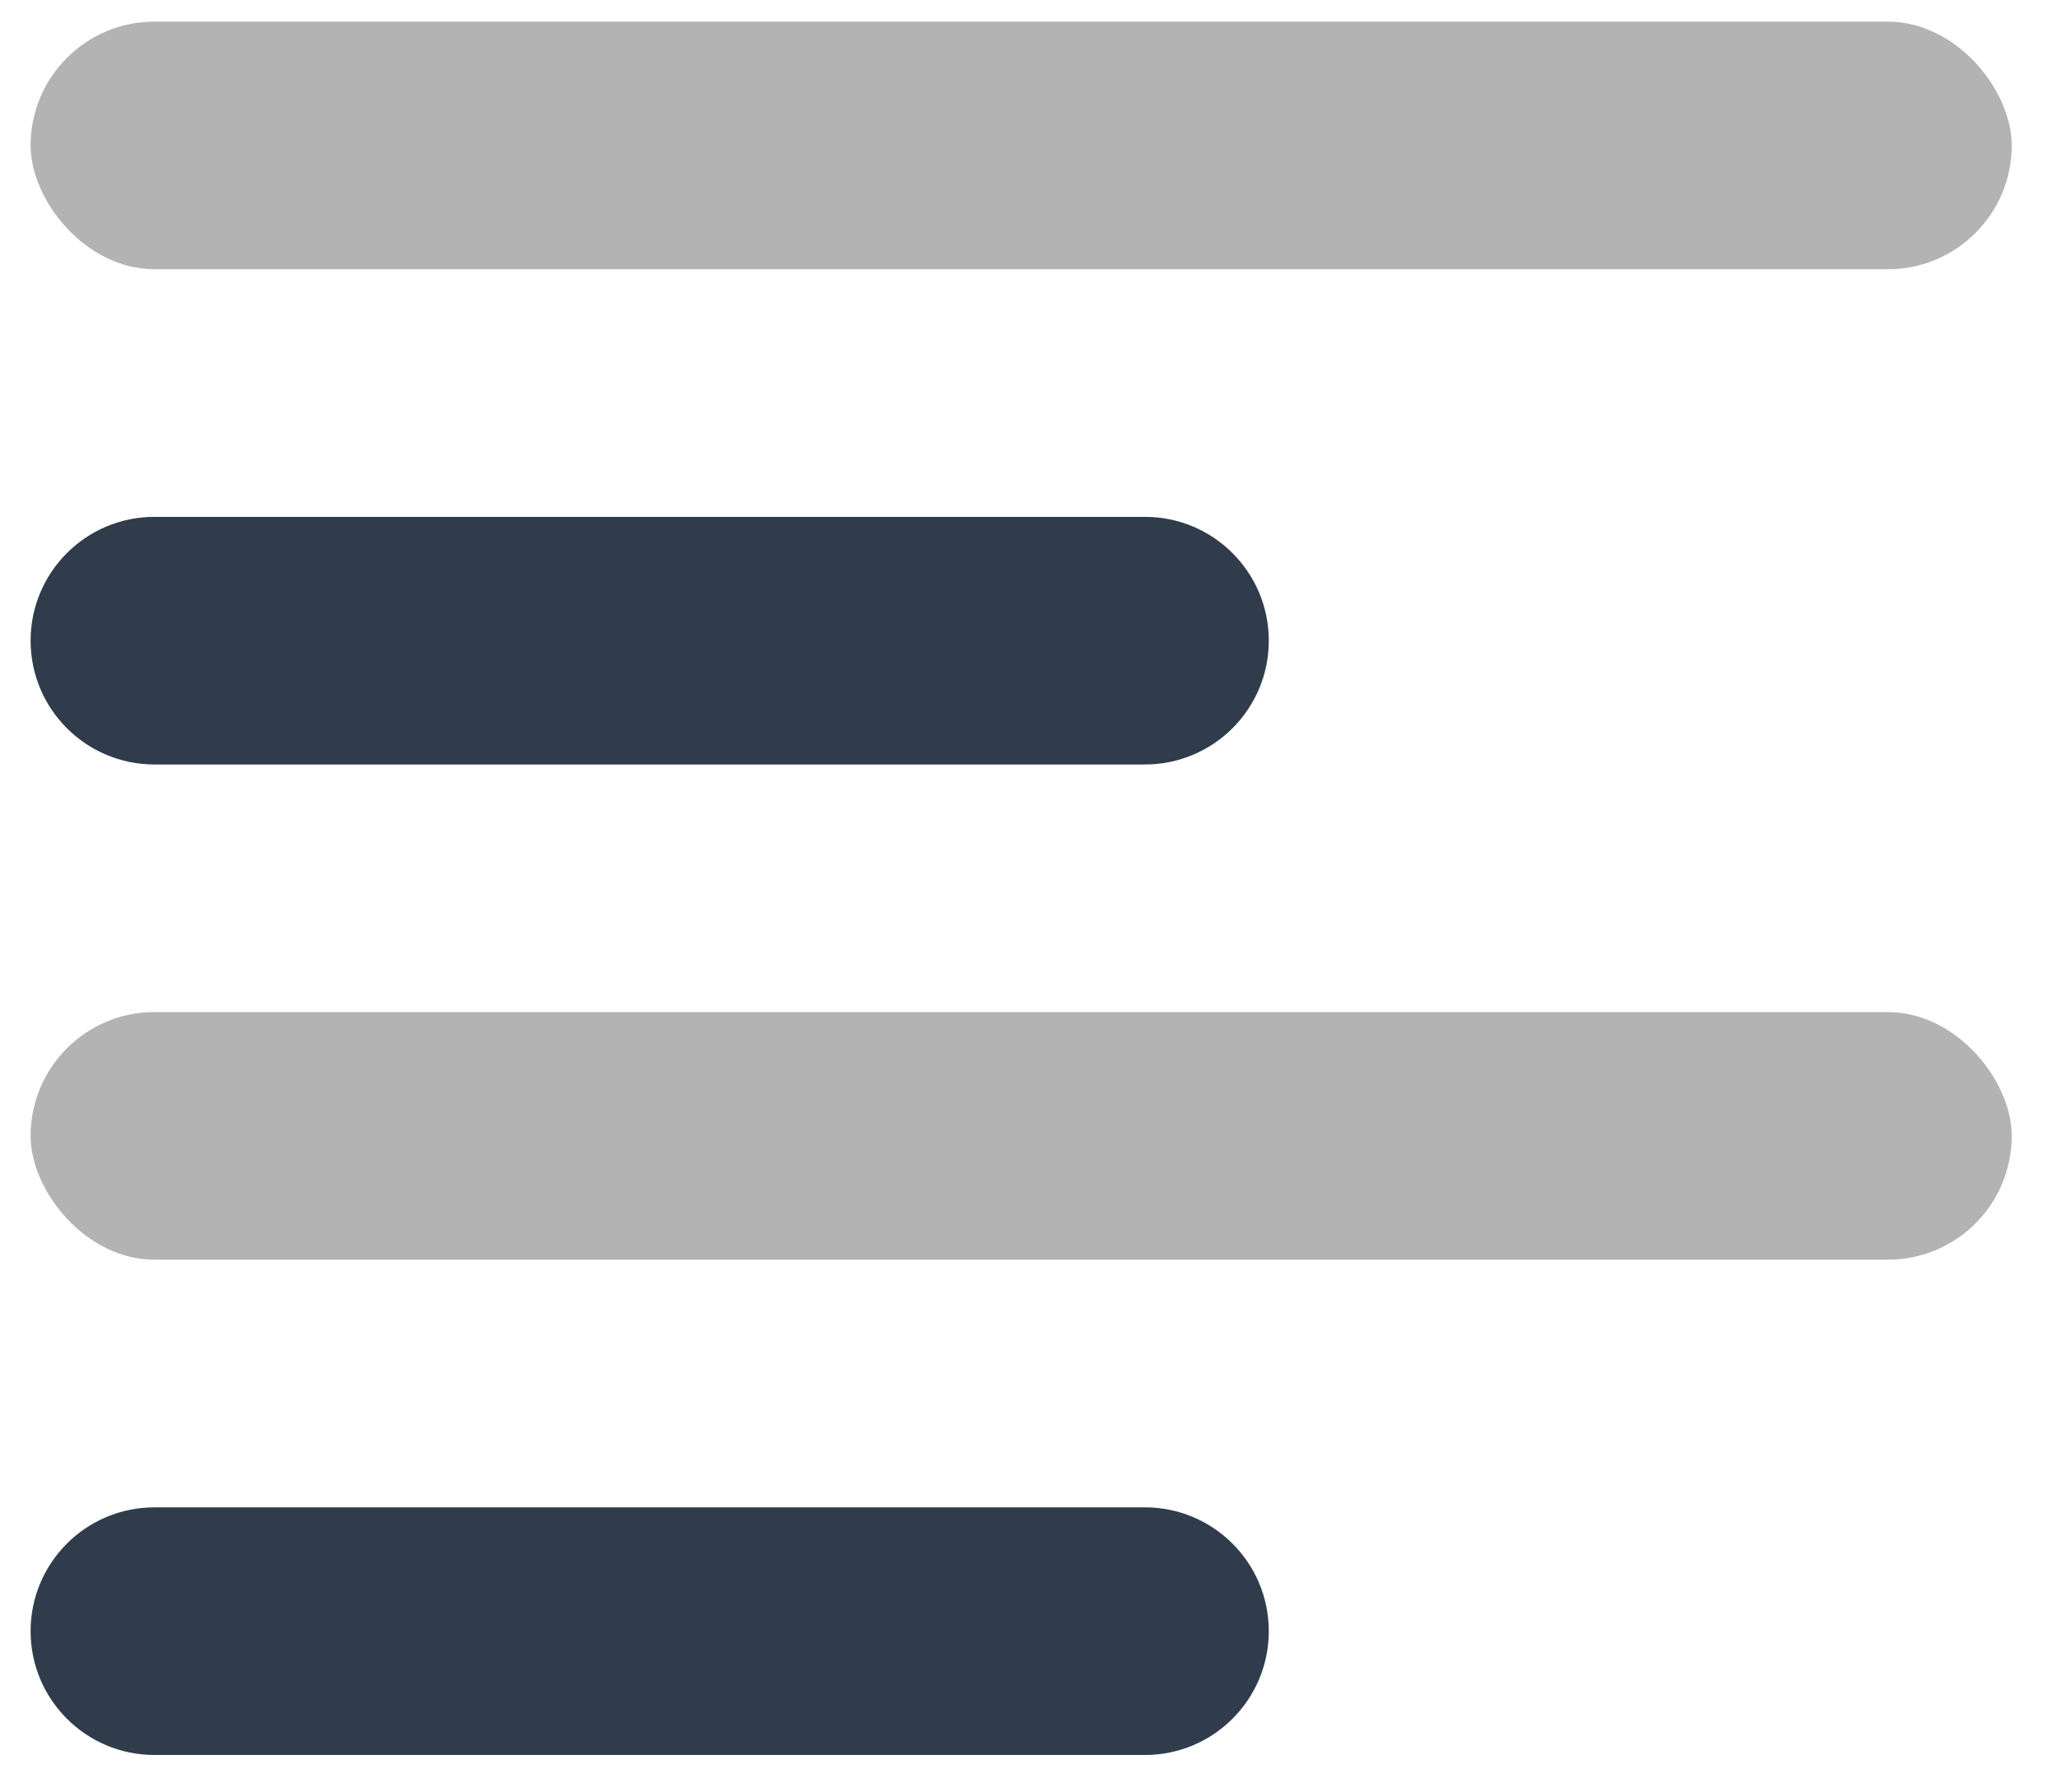 <svg width="31" height="27" viewBox="0 0 31 27" fill="none" xmlns="http://www.w3.org/2000/svg">
<rect opacity="0.3" x="0.461" y="0.326" width="29.842" height="3.73" rx="1.865" fill="black"/>
<rect opacity="0.3" x="0.461" y="15.246" width="29.842" height="3.73" rx="1.865" fill="black"/>
<path fill-rule="evenodd" clip-rule="evenodd" d="M2.326 7.786C1.296 7.786 0.461 8.621 0.461 9.651C0.461 10.681 1.296 11.516 2.326 11.516H17.247C18.277 11.516 19.112 10.681 19.112 9.651C19.112 8.621 18.277 7.786 17.247 7.786H2.326ZM2.326 22.707C1.296 22.707 0.461 23.542 0.461 24.572C0.461 25.602 1.296 26.437 2.326 26.437H17.247C18.277 26.437 19.112 25.602 19.112 24.572C19.112 23.542 18.277 22.707 17.247 22.707H2.326Z" fill="#303C4B"/>
</svg>
